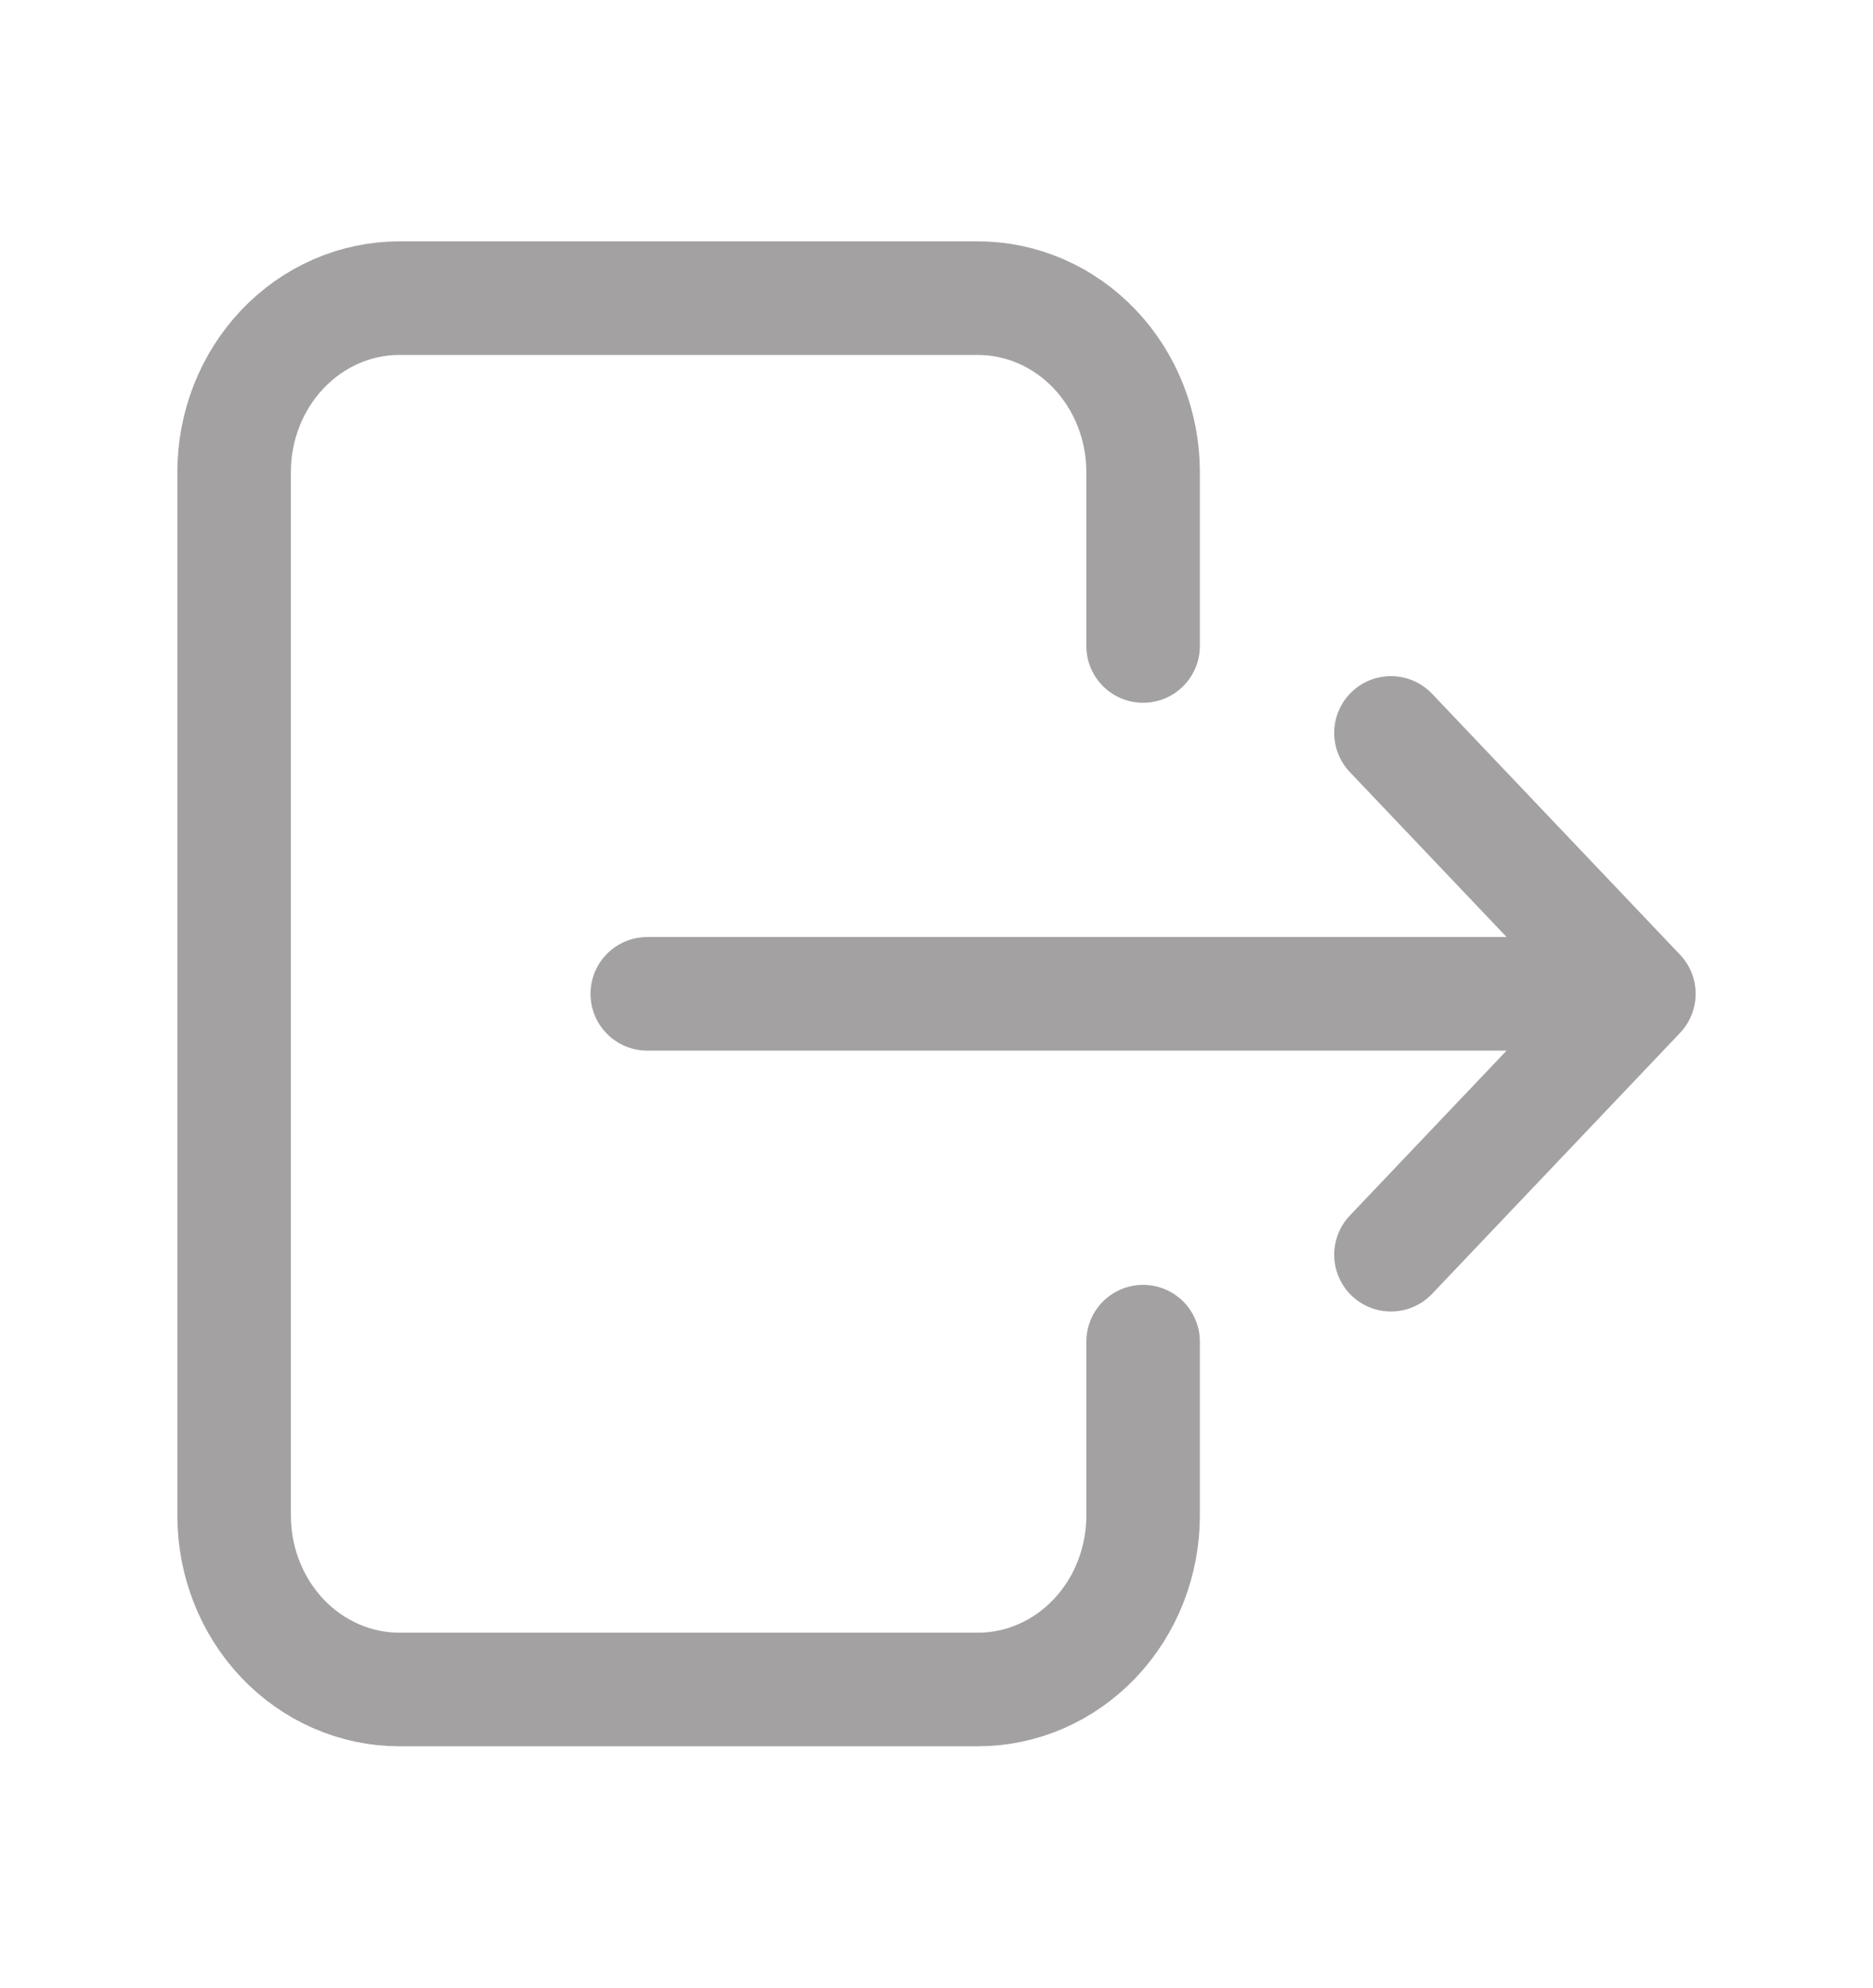 <svg width="33" height="35" viewBox="0 0 33 35" fill="none" xmlns="http://www.w3.org/2000/svg">
<g id="logout-04">
<path id="Icon" d="M20.14 11.375V8.312C20.14 7.5 19.833 6.721 19.287 6.147C18.741 5.573 18 5.25 17.228 5.25H7.037C6.265 5.25 5.524 5.573 4.978 6.147C4.432 6.721 4.125 7.5 4.125 8.312V26.688C4.125 27.5 4.432 28.279 4.978 28.853C5.524 29.427 6.265 29.75 7.037 29.75H17.228C18 29.75 18.741 29.427 19.287 28.853C19.833 28.279 20.14 27.5 20.14 26.688V23.625M11.404 17.5H28.875M28.875 17.5L24.507 12.906M28.875 17.5L24.507 22.094" stroke="#A3A1A1" stroke-width="2" stroke-linecap="round" stroke-linejoin="round"/>
</g>
</svg>
